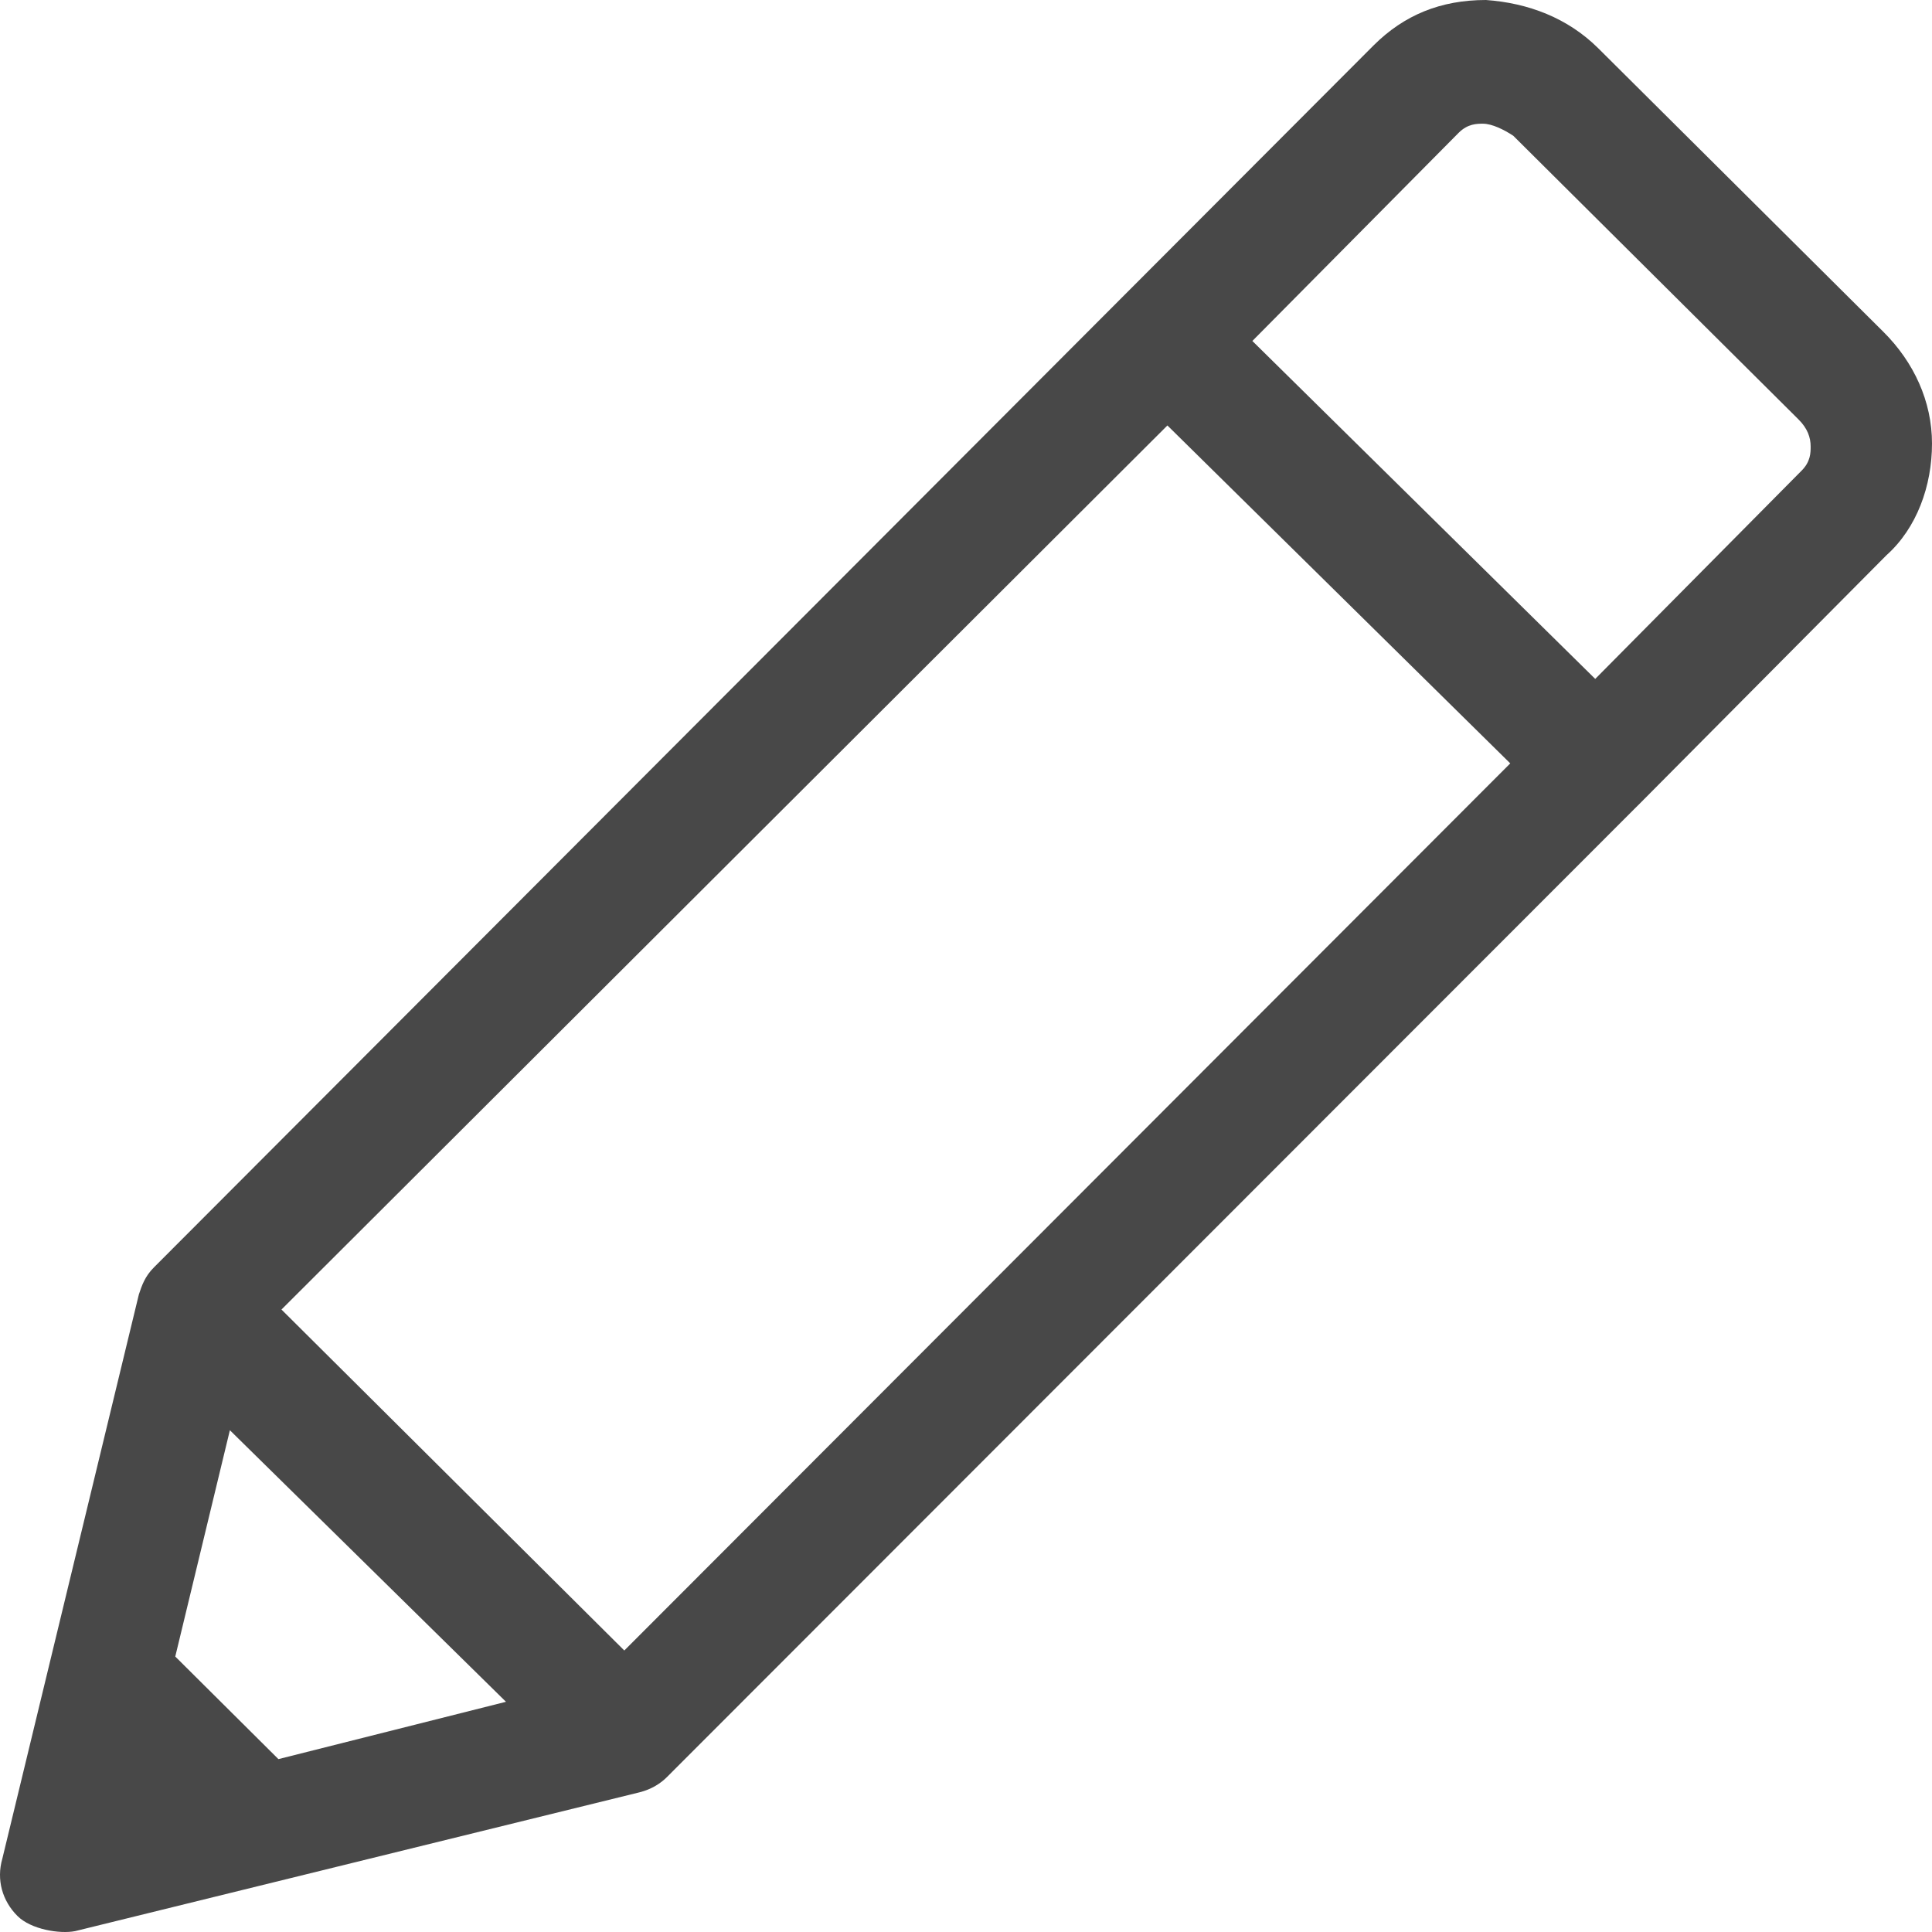 <svg width="64" height="64" viewBox="0 0 64 64" fill="none" xmlns="http://www.w3.org/2000/svg">
<path d="M64 14.693C64 13.294 63.397 11.995 62.392 10.995L52.944 1.599C51.939 0.6 50.633 0.1 49.225 0C47.718 0 46.512 0.5 45.507 1.499L5.102 41.981C4.801 42.281 4.7 42.58 4.6 42.88L0.077 61.572C-0.124 62.271 0.077 62.971 0.58 63.471C1.031 63.919 1.987 64.07 2.489 63.971L21.184 59.373C21.586 59.273 21.887 59.073 22.088 58.873L54.15 26.788L54.251 26.688L54.351 26.588L62.492 18.392C63.498 17.492 64 16.093 64 14.693ZM5.806 54.875L7.615 47.378L16.761 56.374L9.223 58.273L5.806 54.875ZM20.681 54.675L9.324 43.38L38.672 14.094L50.029 25.288L20.681 54.675ZM59.678 15.593L52.844 22.49L41.486 11.295L48.321 4.398C48.622 4.098 48.924 4.098 49.125 4.098C49.426 4.098 49.828 4.298 50.13 4.498L59.578 13.894C59.879 14.193 59.98 14.493 59.98 14.793C59.98 14.993 59.98 15.293 59.678 15.593Z" fill="#484848"/>
</svg>
